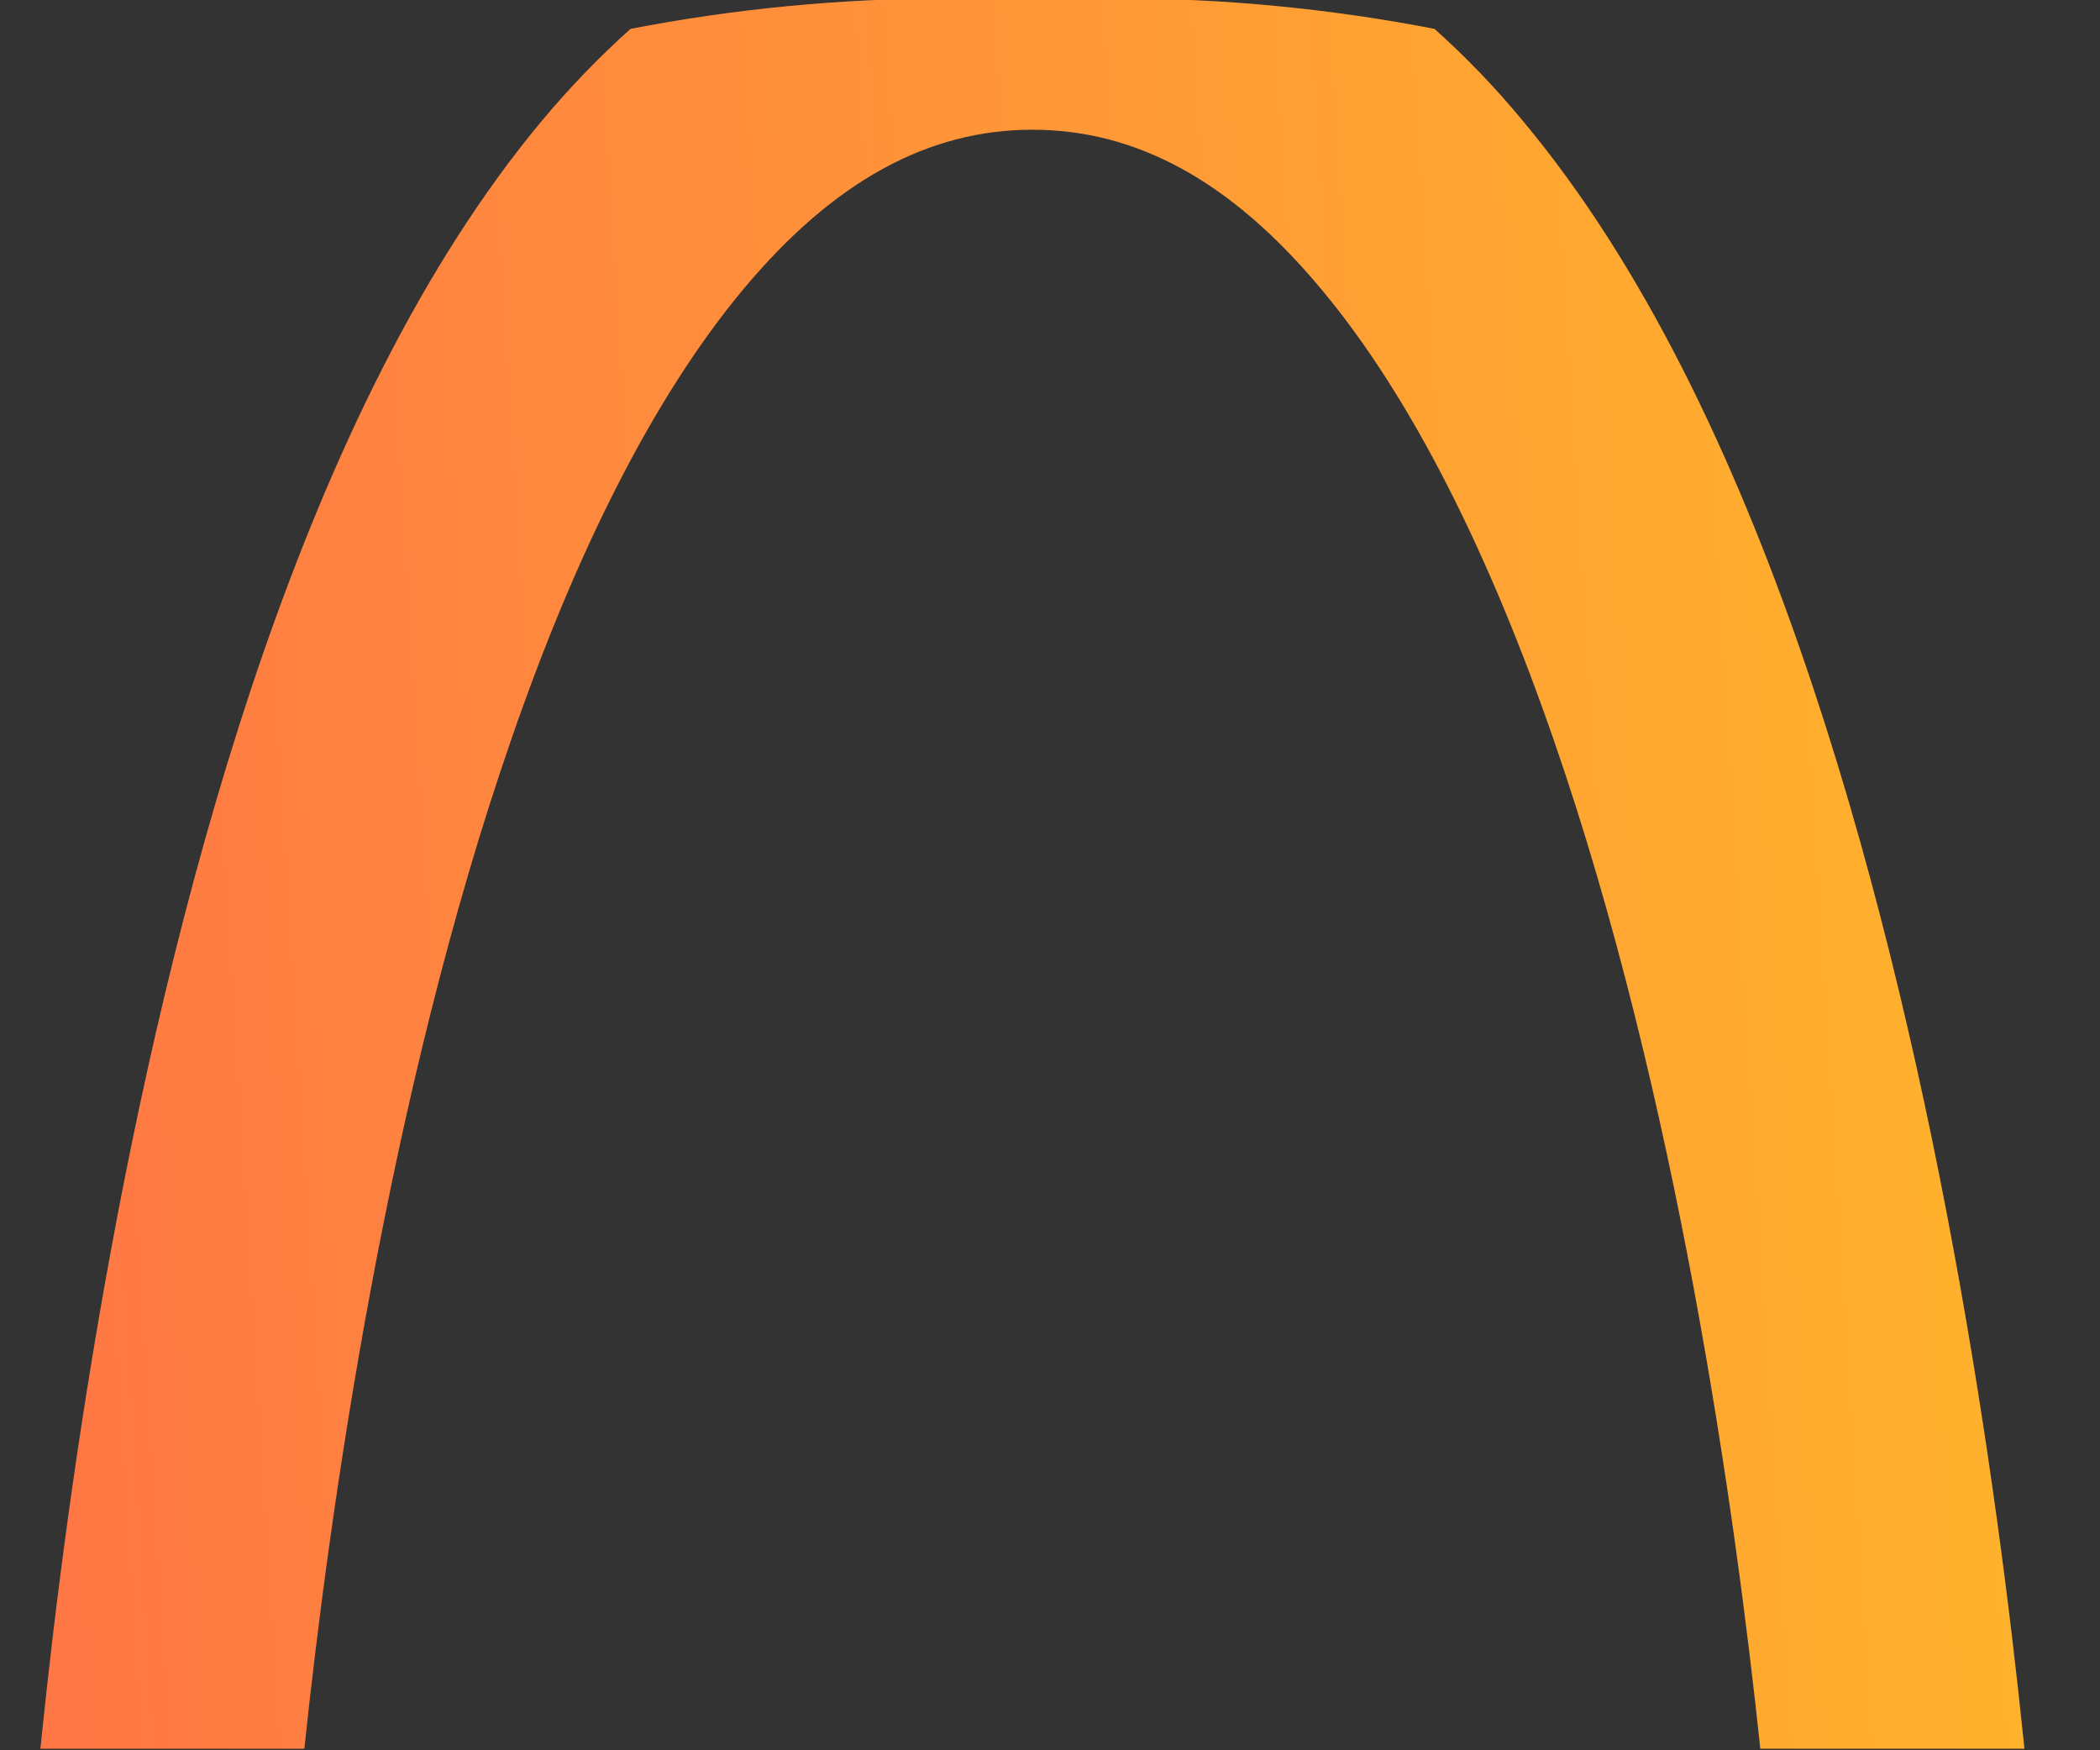 <svg width="12" height="10" viewBox="0 0 12 10" fill="none" xmlns="http://www.w3.org/2000/svg">
<rect x="0" y="0" width="12" height="10" fill="#333333" stroke="none"/>
<path d="M1.739 9.991C1.882 8.637 2.216 6.258 2.923 4.22C3.283 3.178 3.725 2.279 4.247 1.653C4.761 1.037 5.302 0.741 5.899 0.741C6.497 0.741 7.038 1.037 7.551 1.653C8.074 2.279 8.515 3.178 8.876 4.22C9.583 6.258 9.916 8.637 10.059 9.991H11.568L11.56 9.914C11.418 8.543 11.071 5.974 10.293 3.729C9.905 2.609 9.392 1.517 8.703 0.692C8.548 0.504 8.379 0.328 8.197 0.165C7.597 0.049 6.987 -0.01 6.375 -0.009H5.423C4.8 -0.009 4.192 0.051 3.603 0.165C3.421 0.328 3.252 0.504 3.095 0.692C2.407 1.517 1.894 2.609 1.505 3.729C0.727 5.973 0.38 8.543 0.239 9.914L0.231 9.991H1.739Z" fill="url(#paint0_linear_3443_12540)"/>
<path d="M1.739 9.991C1.882 8.637 2.216 6.258 2.923 4.22C3.283 3.178 3.725 2.279 4.247 1.653C4.761 1.037 5.302 0.741 5.899 0.741C6.497 0.741 7.038 1.037 7.551 1.653C8.074 2.279 8.515 3.178 8.876 4.22C9.583 6.258 9.916 8.637 10.059 9.991H11.568L11.56 9.914C11.418 8.543 11.071 5.974 10.293 3.729C9.905 2.609 9.392 1.517 8.703 0.692C8.548 0.504 8.379 0.328 8.197 0.165C7.597 0.049 6.987 -0.01 6.375 -0.009H5.423C4.8 -0.009 4.192 0.051 3.603 0.165C3.421 0.328 3.252 0.504 3.095 0.692C2.407 1.517 1.894 2.609 1.505 3.729C0.727 5.973 0.38 8.543 0.239 9.914L0.231 9.991H1.739Z" fill="white" fill-opacity="0.17"/>
<defs>
<linearGradient id="paint0_linear_3443_12540" x1="11.568" y1="-0.009" x2="-0.32" y2="0.735" gradientUnits="userSpaceOnUse">
<stop stop-color="#FFA600"/>
<stop offset="0.235" stop-color="#FF9407"/>
<stop offset="0.539" stop-color="#FF7D11"/>
<stop offset="0.8" stop-color="#FF6A19"/>
<stop offset="1" stop-color="#FF5B1F"/>
</linearGradient>
</defs>
</svg>
